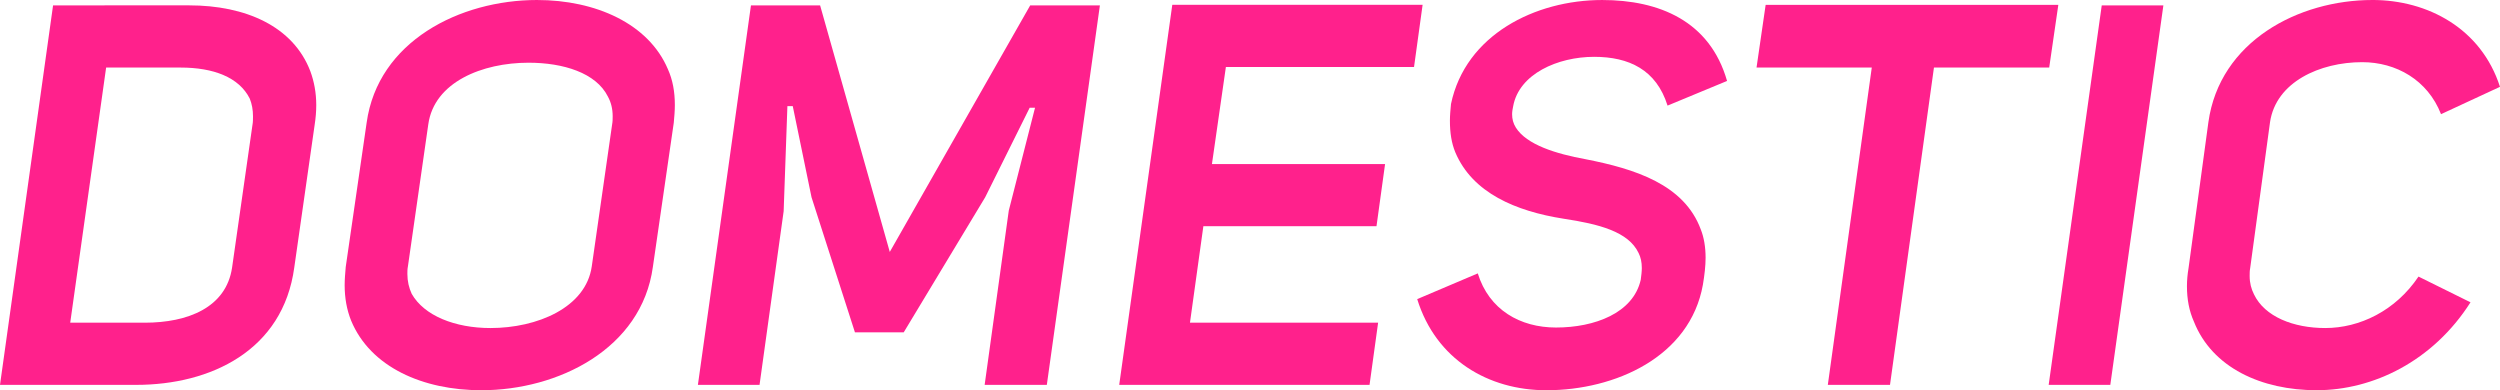 <?xml version="1.0" encoding="UTF-8" standalone="no"?>
<!-- Created with Inkscape (http://www.inkscape.org/) -->

<svg
   width="932.801"
   height="145.6"
   viewBox="0 0 246.804 38.523"
   version="1.1"
   id="svg5"
   xmlns="http://www.w3.org/2000/svg"
   xmlns:svg="http://www.w3.org/2000/svg">
  <defs
     id="defs2" />
  <g
     id="layer1"
     transform="translate(-34.472,-167.287)">
    <g
       id="text354"
       style="font-size:52.917px;line-height:1.25;font-family:'Uni Sans';fill:#ff218c;stroke-width:0.498">
      <path
         d="m 39.711,167.817 -5.239,37.465 h 13.441 c 7.355,0 14.499,-3.387 15.61,-11.589 l 2.011,-14.076 c 0.106,-0.688 0.159,-1.323 0.159,-1.958 0,-1.217 -0.212,-2.328 -0.582,-3.334 -1.693,-4.445 -6.403,-6.509 -11.959,-6.509 z m 1.693,31.327 3.545,-25.188 h 7.355 c 3.228,0 5.768,0.953 6.826,3.069 0.212,0.529 0.318,1.111 0.318,1.746 0,0.265 0,0.582 -0.053,0.847 l -2.011,14.076 c -0.582,3.969 -4.392,5.45 -8.625,5.45 z"
         style="font-style:italic;font-weight:600;"
         id="path964" />
      <path
         d="m 87.495,167.287 c -7.62,0 -15.716,4.075 -16.828,12.118 l -2.064,14.235 c -0.053,0.635 -0.106,1.217 -0.106,1.799 0,1.27 0.212,2.434 0.635,3.493 1.905,4.604 7.091,6.879 12.859,6.879 7.567,0 15.822,-4.075 16.933,-12.171 l 2.064,-14.235 c 0.053,-0.582 0.106,-1.164 0.106,-1.746 0,-1.323 -0.212,-2.487 -0.688,-3.545 -1.905,-4.498 -7.144,-6.826 -12.912,-6.826 z m -12.806,27.04 c 0,-0.265 0,-0.476 0.053,-0.741 l 2.011,-14.023 c 0.582,-4.18 5.345,-6.085 9.895,-6.085 3.44,0 6.668,1.005 7.832,3.334 0.318,0.582 0.476,1.217 0.476,1.958 0,0.265 0,0.529 -0.053,0.794 l -2.011,14.023 c -0.582,4.075 -5.398,6.085 -10.001,6.085 -3.493,0 -6.562,-1.217 -7.779,-3.387 -0.265,-0.582 -0.423,-1.217 -0.423,-1.958 z"
         style="font-style:italic;font-weight:600;"
         id="path966" />
      <path
         d="m 103.37,205.282 h 6.085 l 2.381,-17.145 0.37,-10.372 h 0.529 l 1.852,8.996 4.286,13.335 h 4.815 l 8.043,-13.335 4.392,-8.837 h 0.529 l -2.593,10.16 -2.381,17.198 h 6.138 l 5.239,-37.465 h -6.879 l -13.864,24.342 -6.879,-24.342 h -6.826 z"
         style="font-style:italic;font-weight:600;"
         id="path968" />
      <path
         d="m 155.493,173.902 h 18.574 l 0.847,-6.138 h -24.712 l -5.239,37.518 h 24.712 l 0.847,-6.138 H 151.947 l 1.323,-9.525 h 17.092 l 0.847,-6.138 h -17.092 z"
         style="font-style:italic;font-weight:600;"
         id="path970" />
      <path
         d="m 183.75,178.559 c 0,-0.265 0.053,-0.529 0.106,-0.794 0.582,-3.175 4.392,-4.868 7.99,-4.868 3.44,0 6.138,1.27 7.25,4.815 l 5.874,-2.434 c -1.693,-5.927 -6.72,-7.99 -12.33,-7.99 -6.615,0 -13.494,3.44 -14.923,10.266 -0.053,0.582 -0.106,1.111 -0.106,1.64 0,1.217 0.159,2.223 0.529,3.122 1.693,4.022 5.98,5.821 10.689,6.562 3.493,0.529 6.403,1.27 7.408,3.387 0.212,0.423 0.318,0.9 0.318,1.482 0,0.37 -0.053,0.741 -0.106,1.164 -0.741,3.281 -4.551,4.71 -8.361,4.71 -3.545,0 -6.615,-1.746 -7.726,-5.345 l -5.98,2.54 c 1.852,5.98 7.038,8.996 12.753,8.996 6.773,0 14.182,-3.281 15.452,-10.425 0.159,-0.953 0.265,-1.852 0.265,-2.646 0,-1.058 -0.159,-2.011 -0.476,-2.805 -1.64,-4.445 -6.509,-5.98 -11.377,-6.932 -2.91,-0.529 -5.821,-1.429 -6.879,-3.122 -0.265,-0.423 -0.37,-0.847 -0.37,-1.323 z"
         style="font-style:italic;font-weight:600;"
         id="path972" />
      <path
         d="m 236.773,173.955 0.9,-6.191 h -28.893 l -0.9,6.191 h 11.377 l -4.339,31.327 h 6.138 l 4.339,-31.327 z"
         style="font-style:italic;font-weight:600;"
         id="path974" />
      <path
         d="m 248.044,167.817 h -6.085 l -5.239,37.465 h 6.085 z"
         style="font-style:italic;font-weight:600;"
         id="path976" />
      <path
         d="m 268.681,167.287 c -7.303,0 -15.081,4.075 -16.193,12.065 l -1.958,14.393 c -0.106,0.635 -0.159,1.217 -0.159,1.799 0,1.27 0.212,2.434 0.688,3.493 1.799,4.551 6.668,6.773 12.118,6.773 5.556,0 11.483,-2.857 15.187,-8.678 l -5.133,-2.54 c -2.275,3.387 -5.821,5.08 -9.208,5.08 -3.122,0 -5.98,-1.111 -7.038,-3.334 -0.265,-0.529 -0.423,-1.111 -0.423,-1.799 0,-0.265 0,-0.529 0.053,-0.794 l 1.958,-14.393 c 0.582,-3.969 4.921,-5.927 9.102,-5.927 3.334,0 6.456,1.746 7.779,5.133 l 5.821,-2.699 c -1.852,-5.768 -7.144,-8.573 -12.594,-8.573 z"
         style="font-style:italic;font-weight:600;"
         id="path978" />
    </g>
  </g>
</svg>

